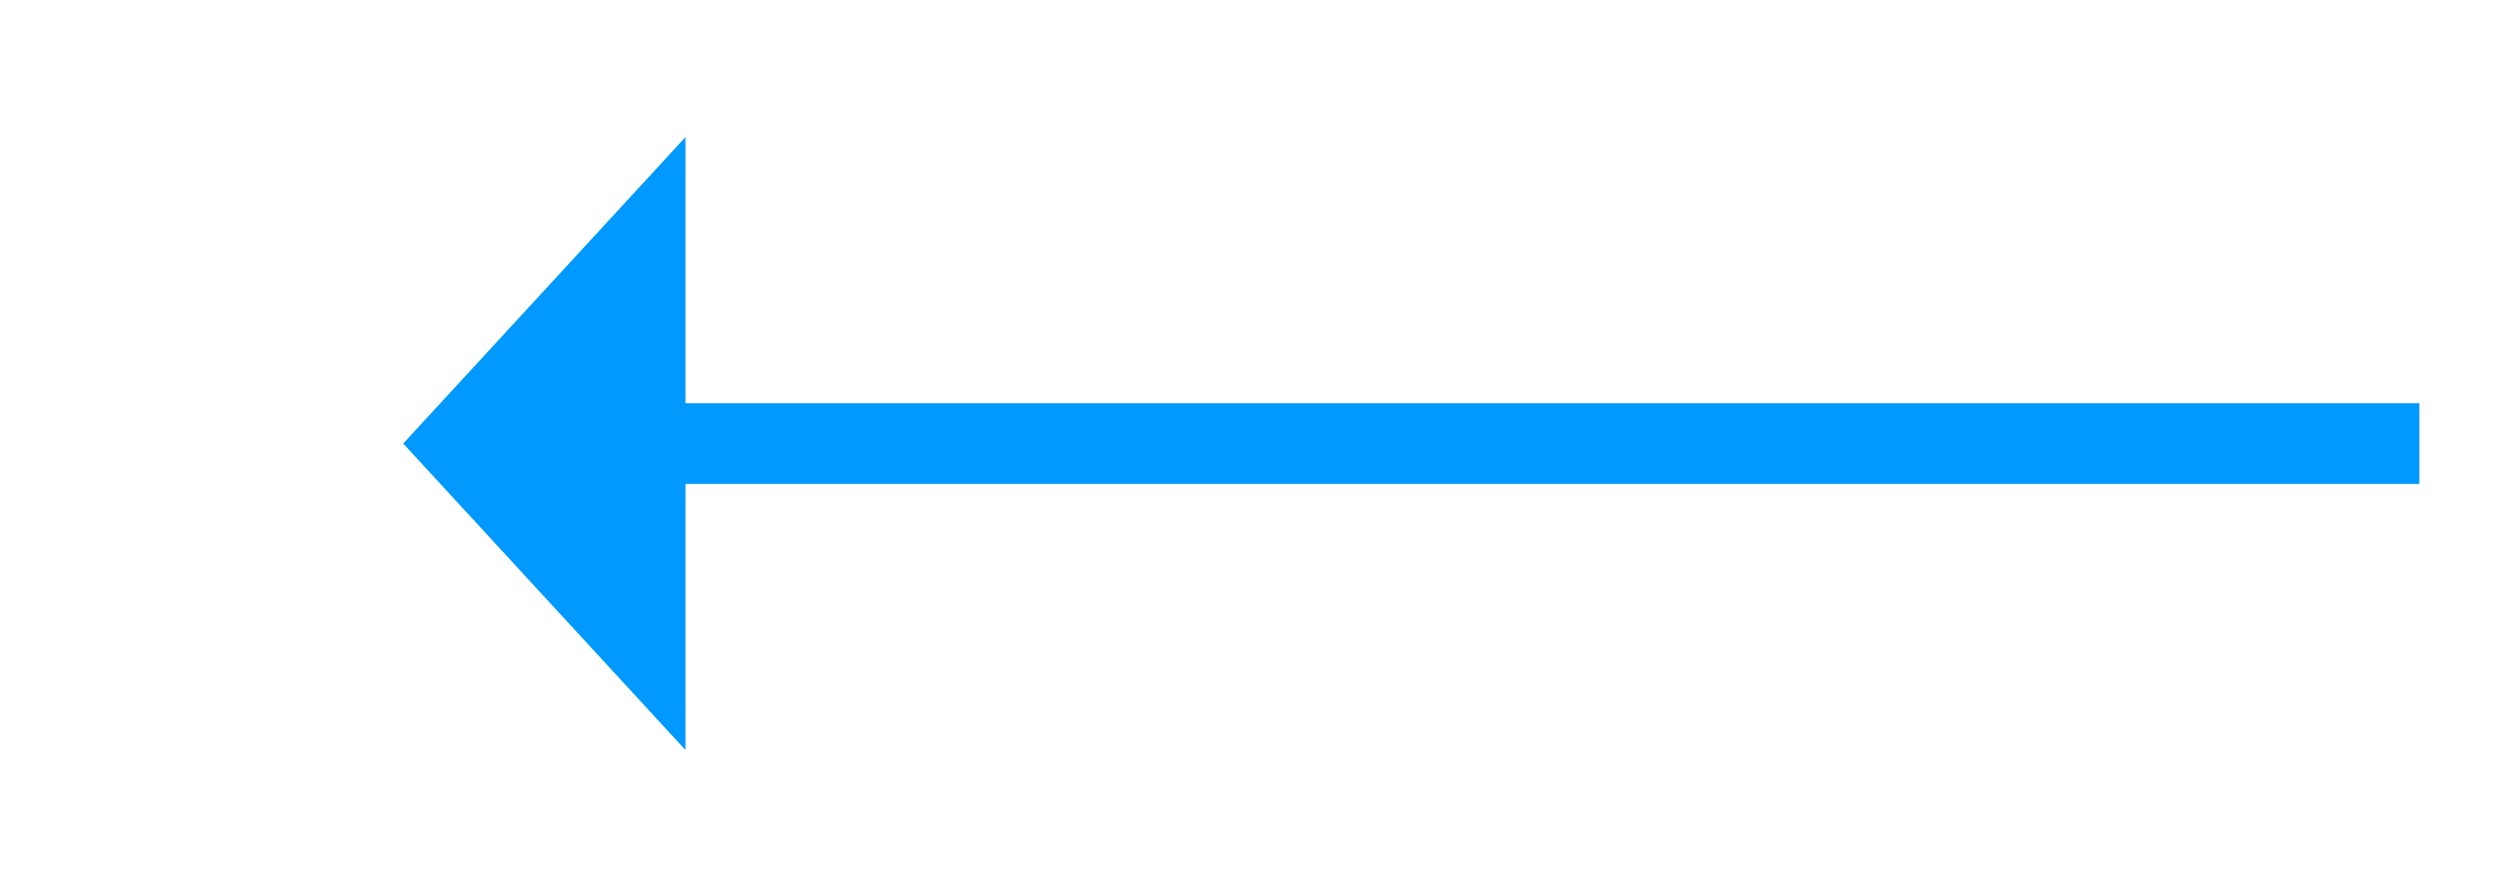 ﻿<?xml version="1.0" encoding="utf-8"?>
<svg version="1.1" width="62px" height="22px" xmlns:xlink="http://www.w3.org/1999/xlink" xmlns="http://www.w3.org/2000/svg">
  <g transform="translate(-907 -956 )">
    <path d="M 924 959.4  L 917 967  L 924 974.6  L 924 959.4  Z " fill-rule="nonzero" fill="#0099ff" stroke="none" />
    <path d="M 923 967  L 967 967  " stroke-width="2" stroke="#0099ff" fill="none" />
  </g>
</svg>